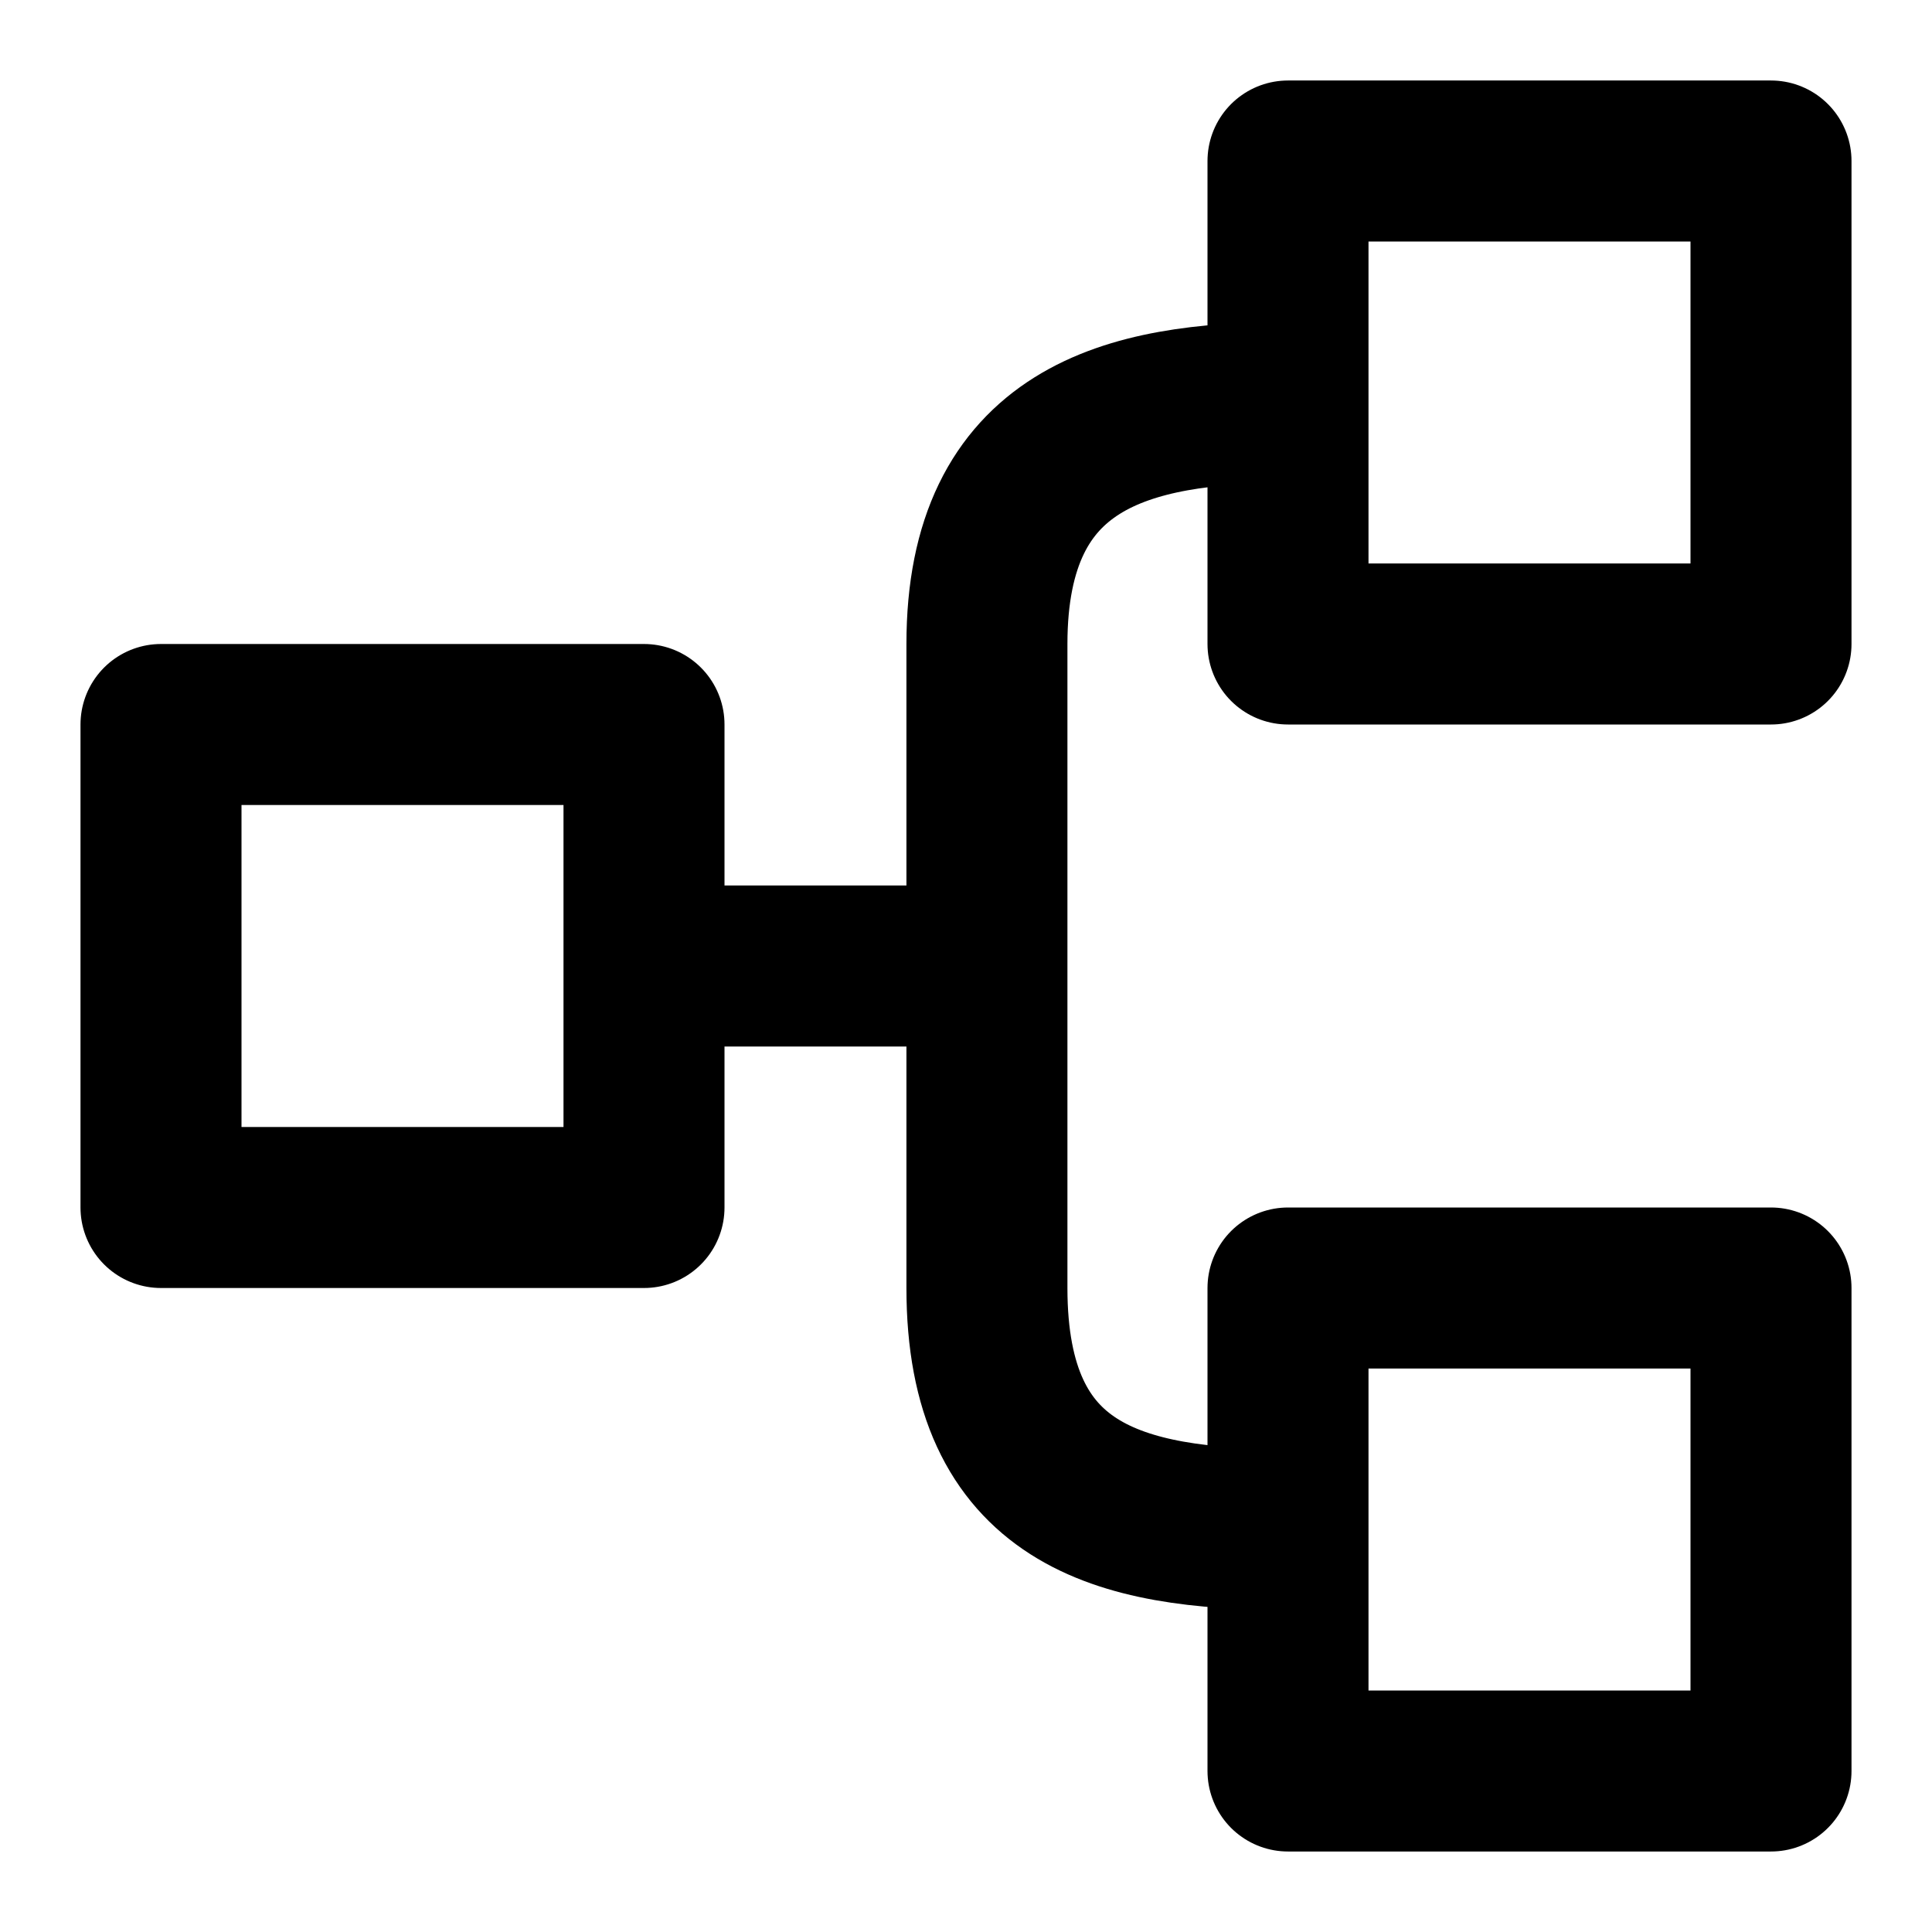 <svg width="12" height="12" viewBox="0 0 12 12" fill="none" xmlns="http://www.w3.org/2000/svg">
<path d="M4 6V4.5H1V7.5H4V6ZM4 6H6.13M6.13 6V8C6.13 9.285 6.943 9.5 8 9.5M6.13 6V4C6.13 2.715 7 2.5 8 2.5M8 2.5V4H11V1H8V2.5ZM8 9.5V11H11V8H8V9.5Z" stroke="black" stroke-linejoin="round"/>
</svg>
